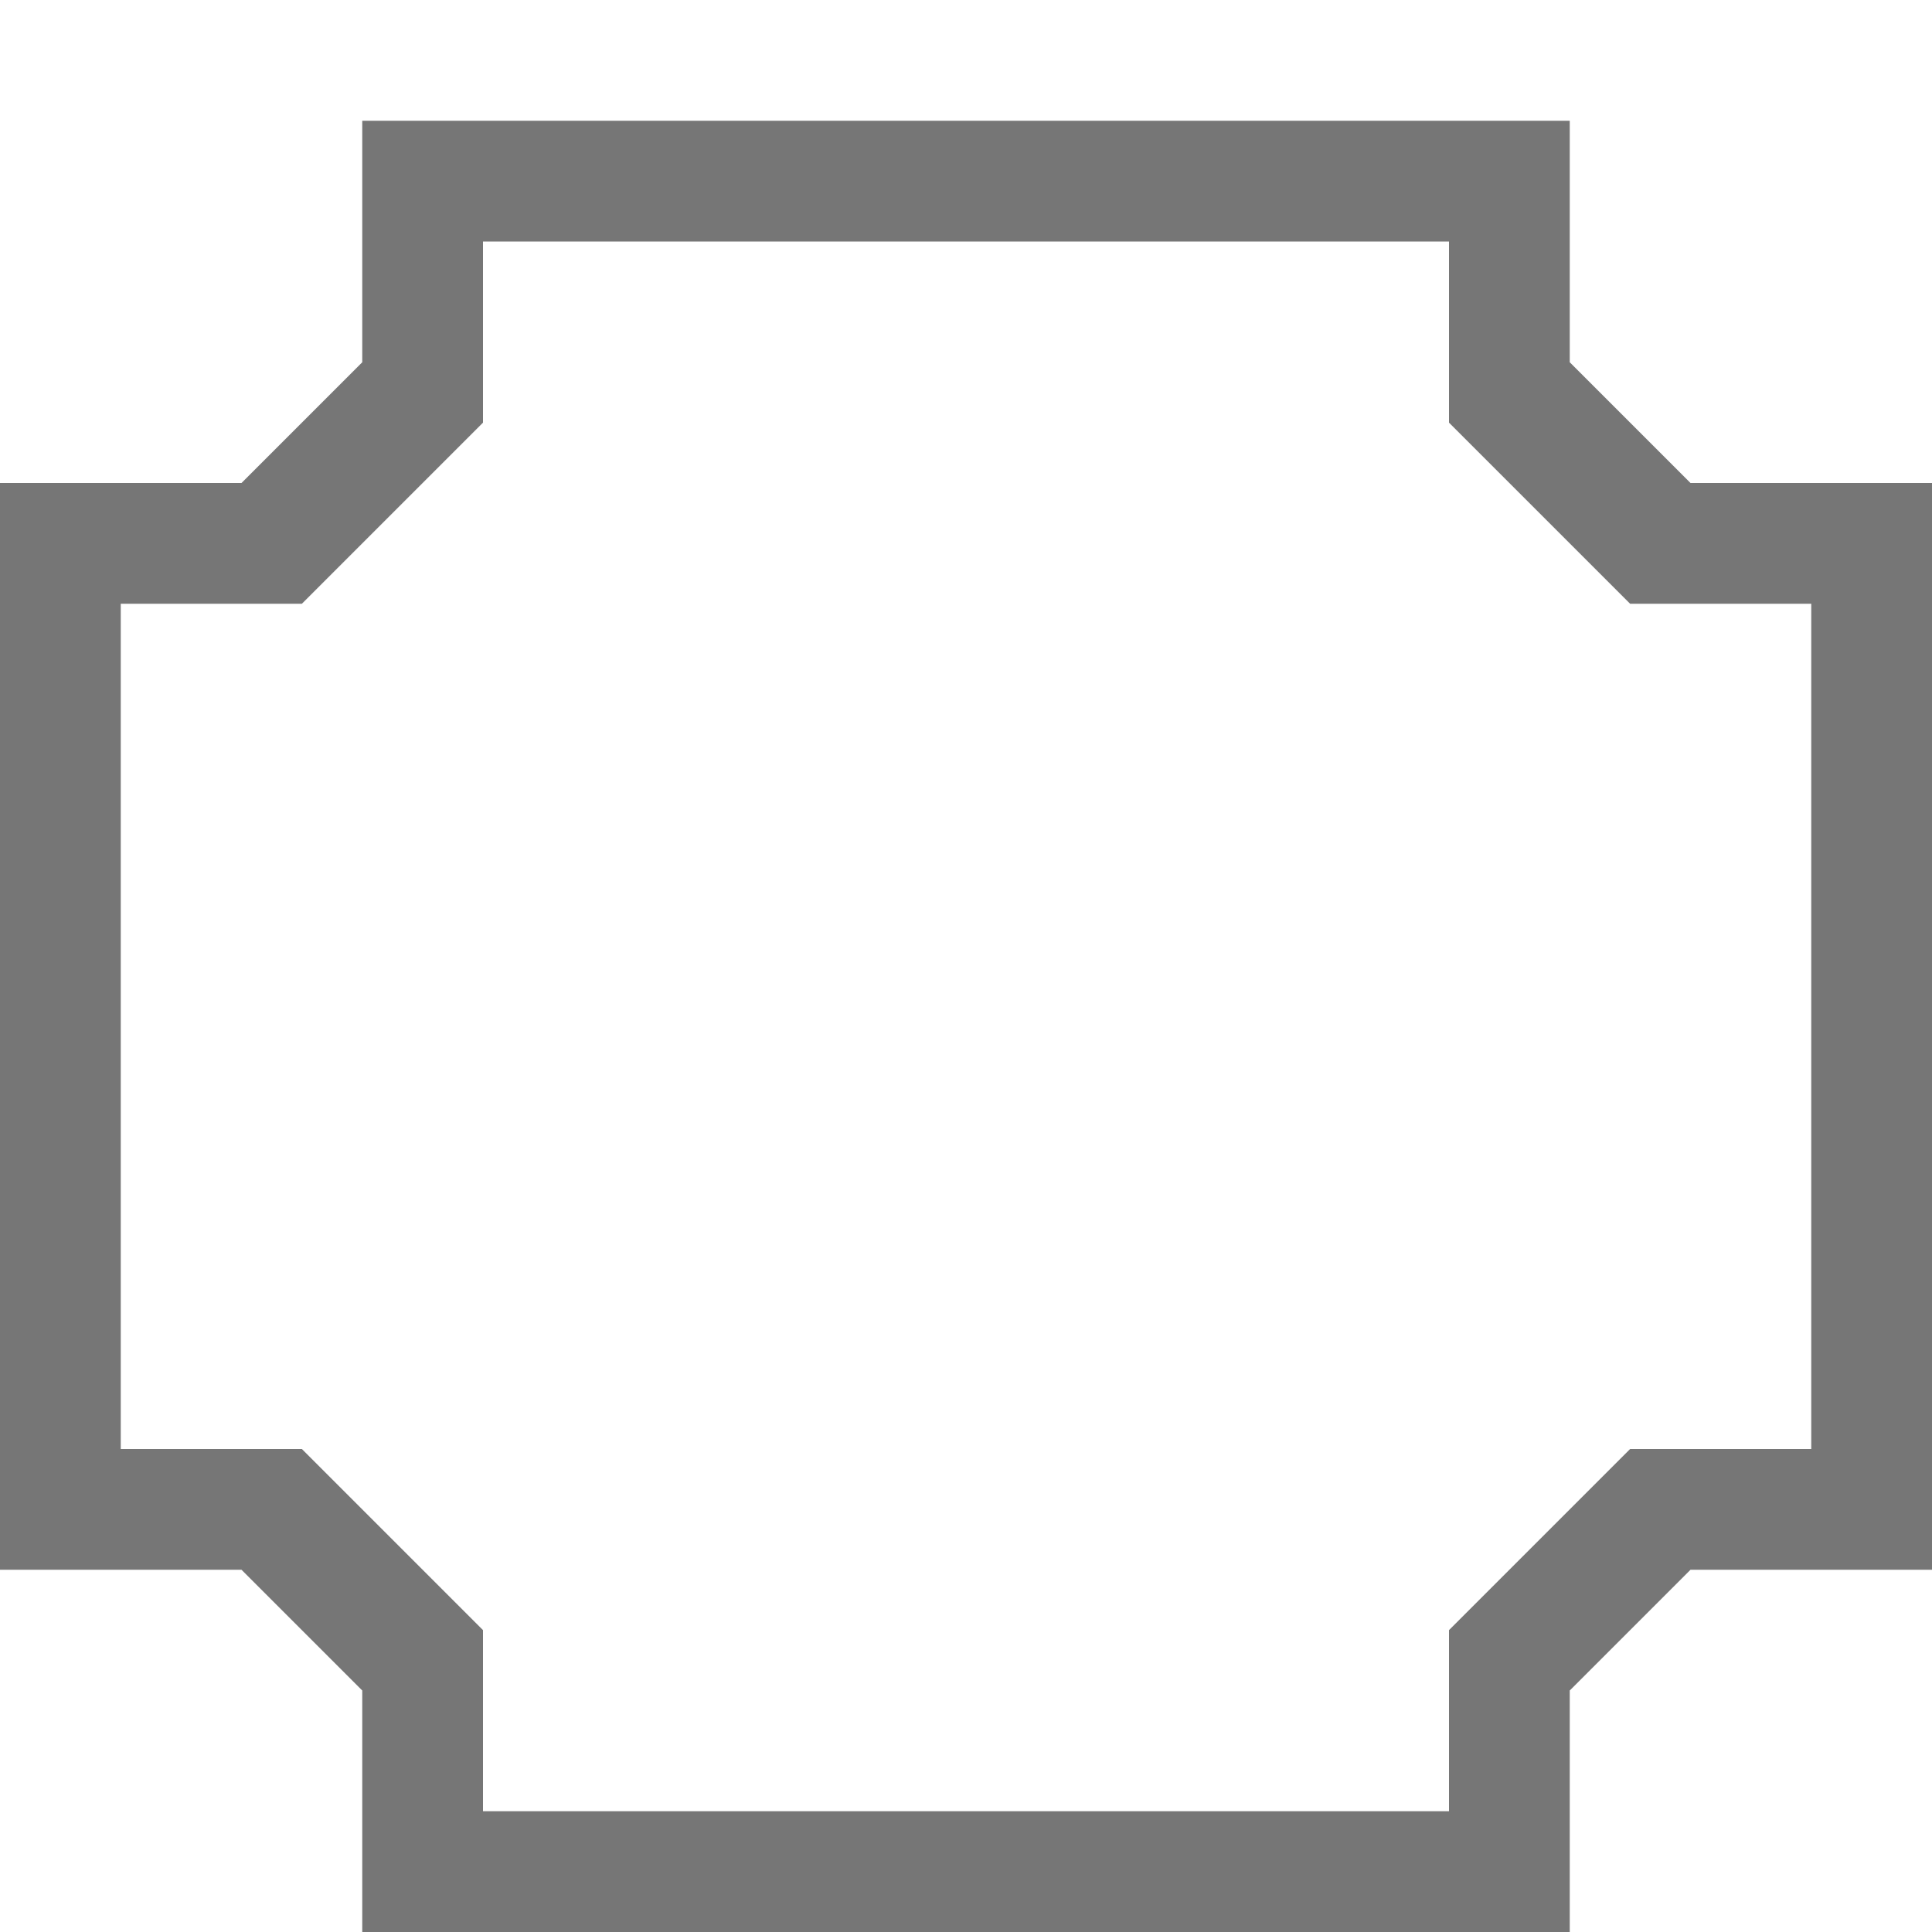 <?xml version="1.0" encoding="UTF-8"?>
<svg viewBox="0 0 16 16" version="1.1" xmlns="http://www.w3.org/2000/svg" xmlns:xlink="http://www.w3.org/1999/xlink">
    <!-- Generator: Sketch 52.6 (67491) - http://www.bohemiancoding.com/sketch -->
    <title>basic shapes-plaque</title>
    <desc>Created with Sketch.</desc>
    <g id="basic-shapes-plaque" stroke="none" stroke-width="1" fill="none" fill-rule="evenodd">
        <g id="3.20" transform="translate(0, 1)" fill="#767676" fill-rule="nonzero">
            <path d="M3,2 L3,0 L13,0 L13,2 L14,3 L16,3 L16,12 L14,12 L13,13 L13,15 L3,15 L3,13 L2,12 L0,12 L0,3 L2,3 L3,2 Z M4,2.5 L2.5,4 L1,4 L1,11 L2.5,11 L4,12.5 L4,14 L12,14 L12,12.5 L13.5,11 L15,11 L15,4 L13.5,4 L12,2.5 L12,1 L4,1 L4,2.5 Z" id="3.23"></path>
        </g>
    </g>
</svg>